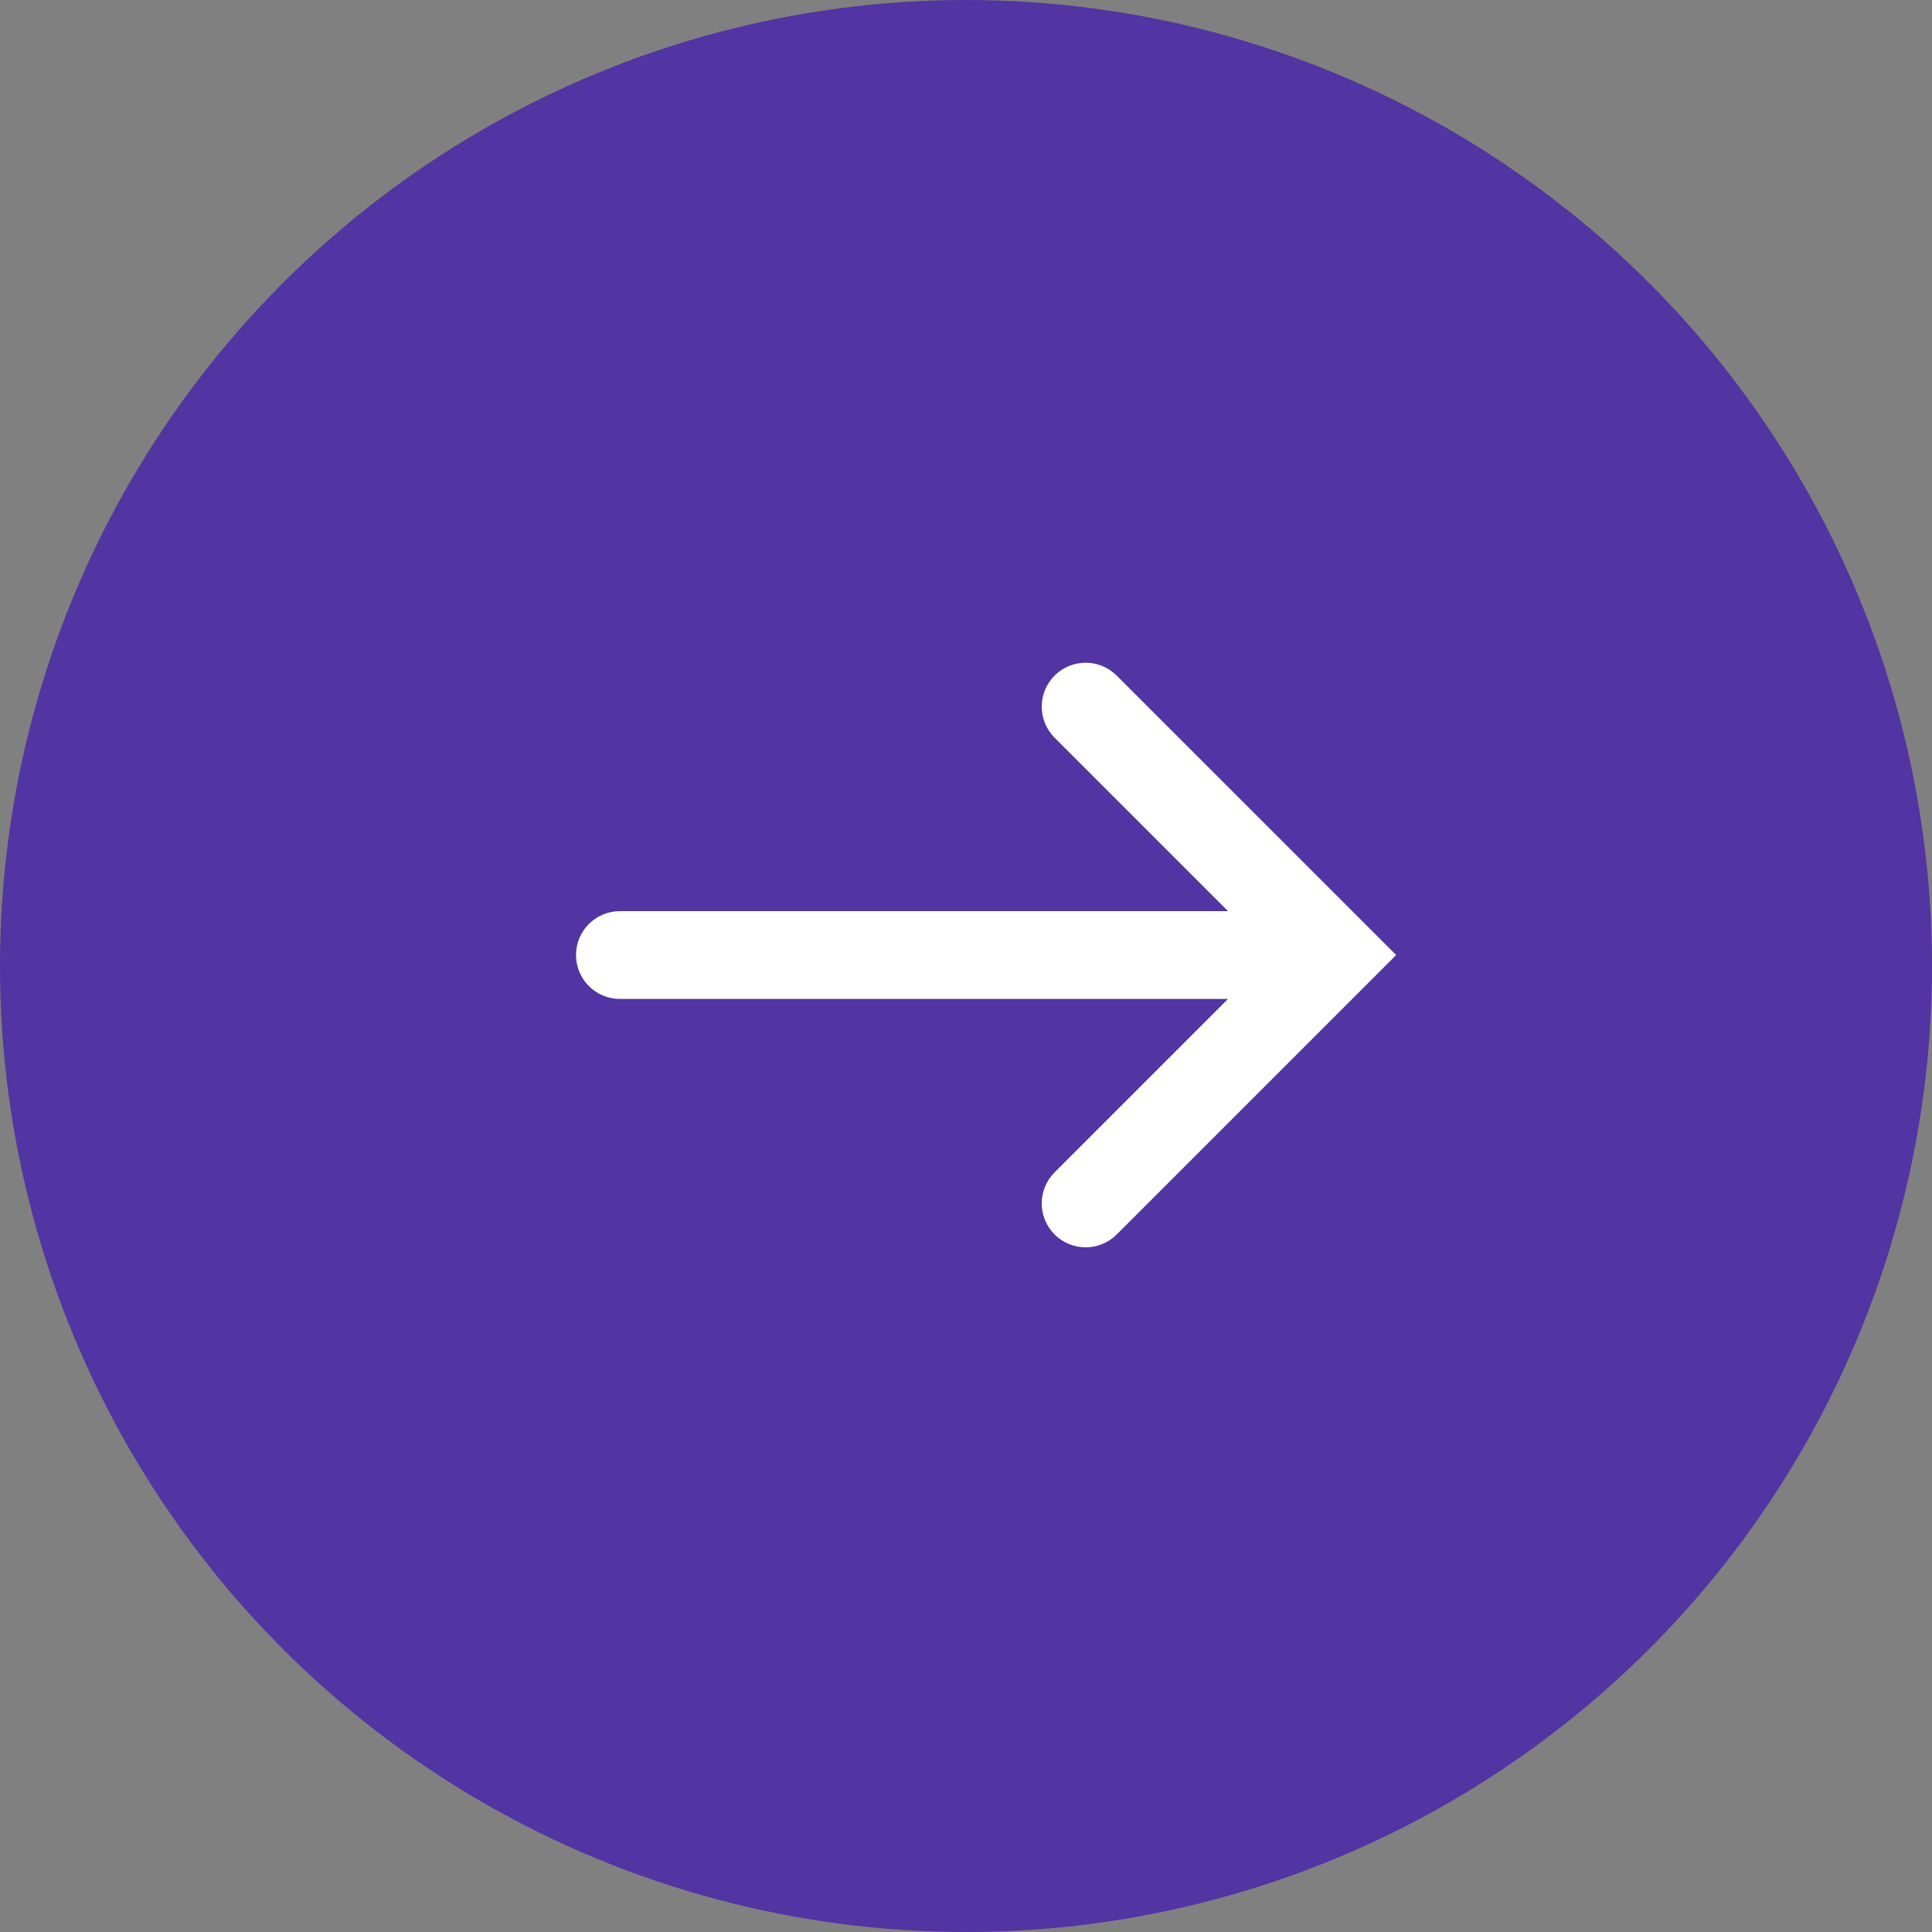 <svg width="48" height="48" viewBox="0 0 48 48" fill="none" xmlns="http://www.w3.org/2000/svg">
<rect x="0" y="0" width="48" height="48" fill="#808080" stroke="none"/>
<circle cx="24" cy="24" r="24" fill="#5234A2"/>
<path fill-rule="evenodd" clip-rule="evenodd" d="M27.744 16.785C27.318 16.359 26.627 16.359 26.201 16.785C25.775 17.211 25.775 17.902 26.201 18.328L30.51 22.637L15.402 22.637C14.799 22.637 14.311 23.125 14.311 23.727C14.311 24.33 14.799 24.818 15.402 24.818L30.51 24.818L26.201 29.127C25.775 29.553 25.775 30.244 26.201 30.67C26.627 31.096 27.318 31.096 27.744 30.67L34.687 23.727L27.744 16.785Z" fill="white"/>
</svg>
